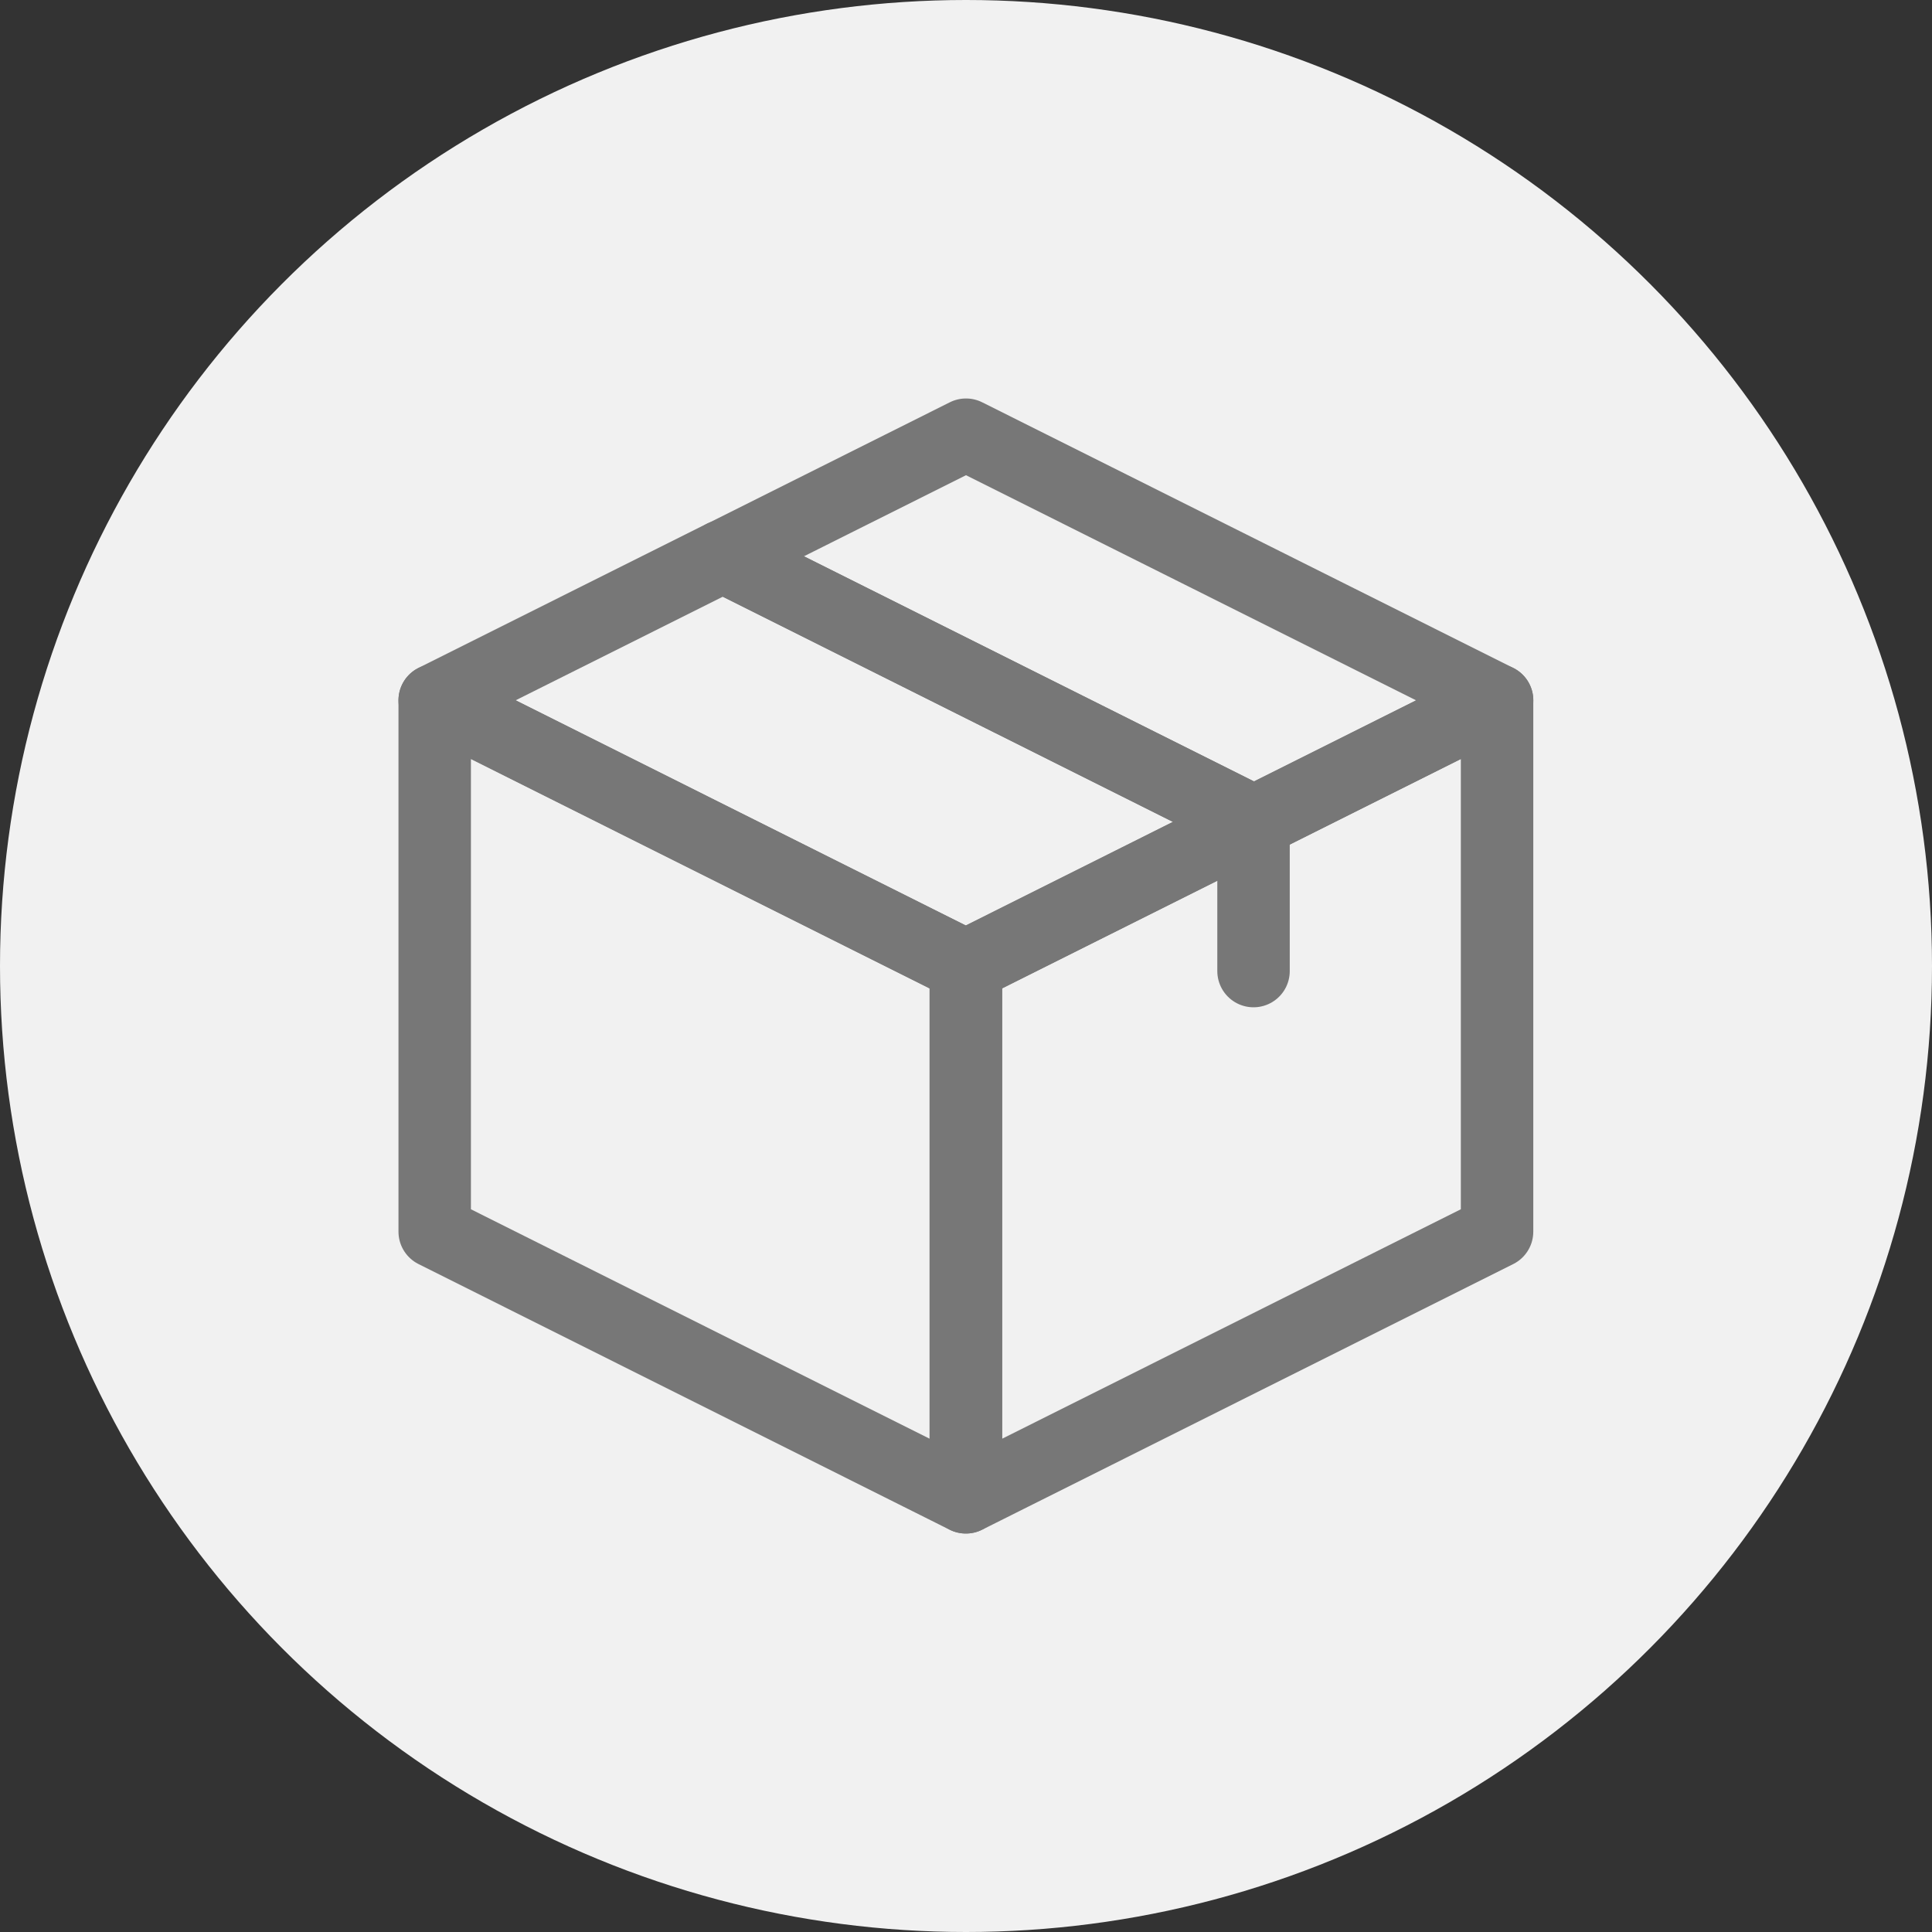 <svg width="40" height="40" viewBox="0 0 40 40" fill="none" xmlns="http://www.w3.org/2000/svg">
<rect x="0" y="0" width="40" height="40" fill="#333333" stroke="none"/>
<circle cx="20" cy="20" r="20" fill="#F1F1F1"/>
<path d="M20 20V31L30.995 25.5V14.5L20 20Z" stroke="#777777" stroke-width="1.5" stroke-linecap="round" stroke-linejoin="round"/>
<path d="M19.995 20L9 14.5V25.5L19.995 31V20Z" stroke="#777777" stroke-width="1.5" stroke-linecap="round" stroke-linejoin="round"/>
<path d="M9 14.499L19.995 19.999L25.959 17.016L14.964 11.516L9 14.499Z" stroke="#777777" stroke-width="1.5" stroke-linecap="round" stroke-linejoin="round"/>
<path d="M20 9L14.969 11.517L25.964 17.017L30.996 14.5L20 9Z" stroke="#777777" stroke-width="1.5" stroke-linecap="round" stroke-linejoin="round"/>
<path d="M25.953 17.016V20.105" stroke="#777777" stroke-width="1.5" stroke-linecap="round" stroke-linejoin="round"/>
</svg>
